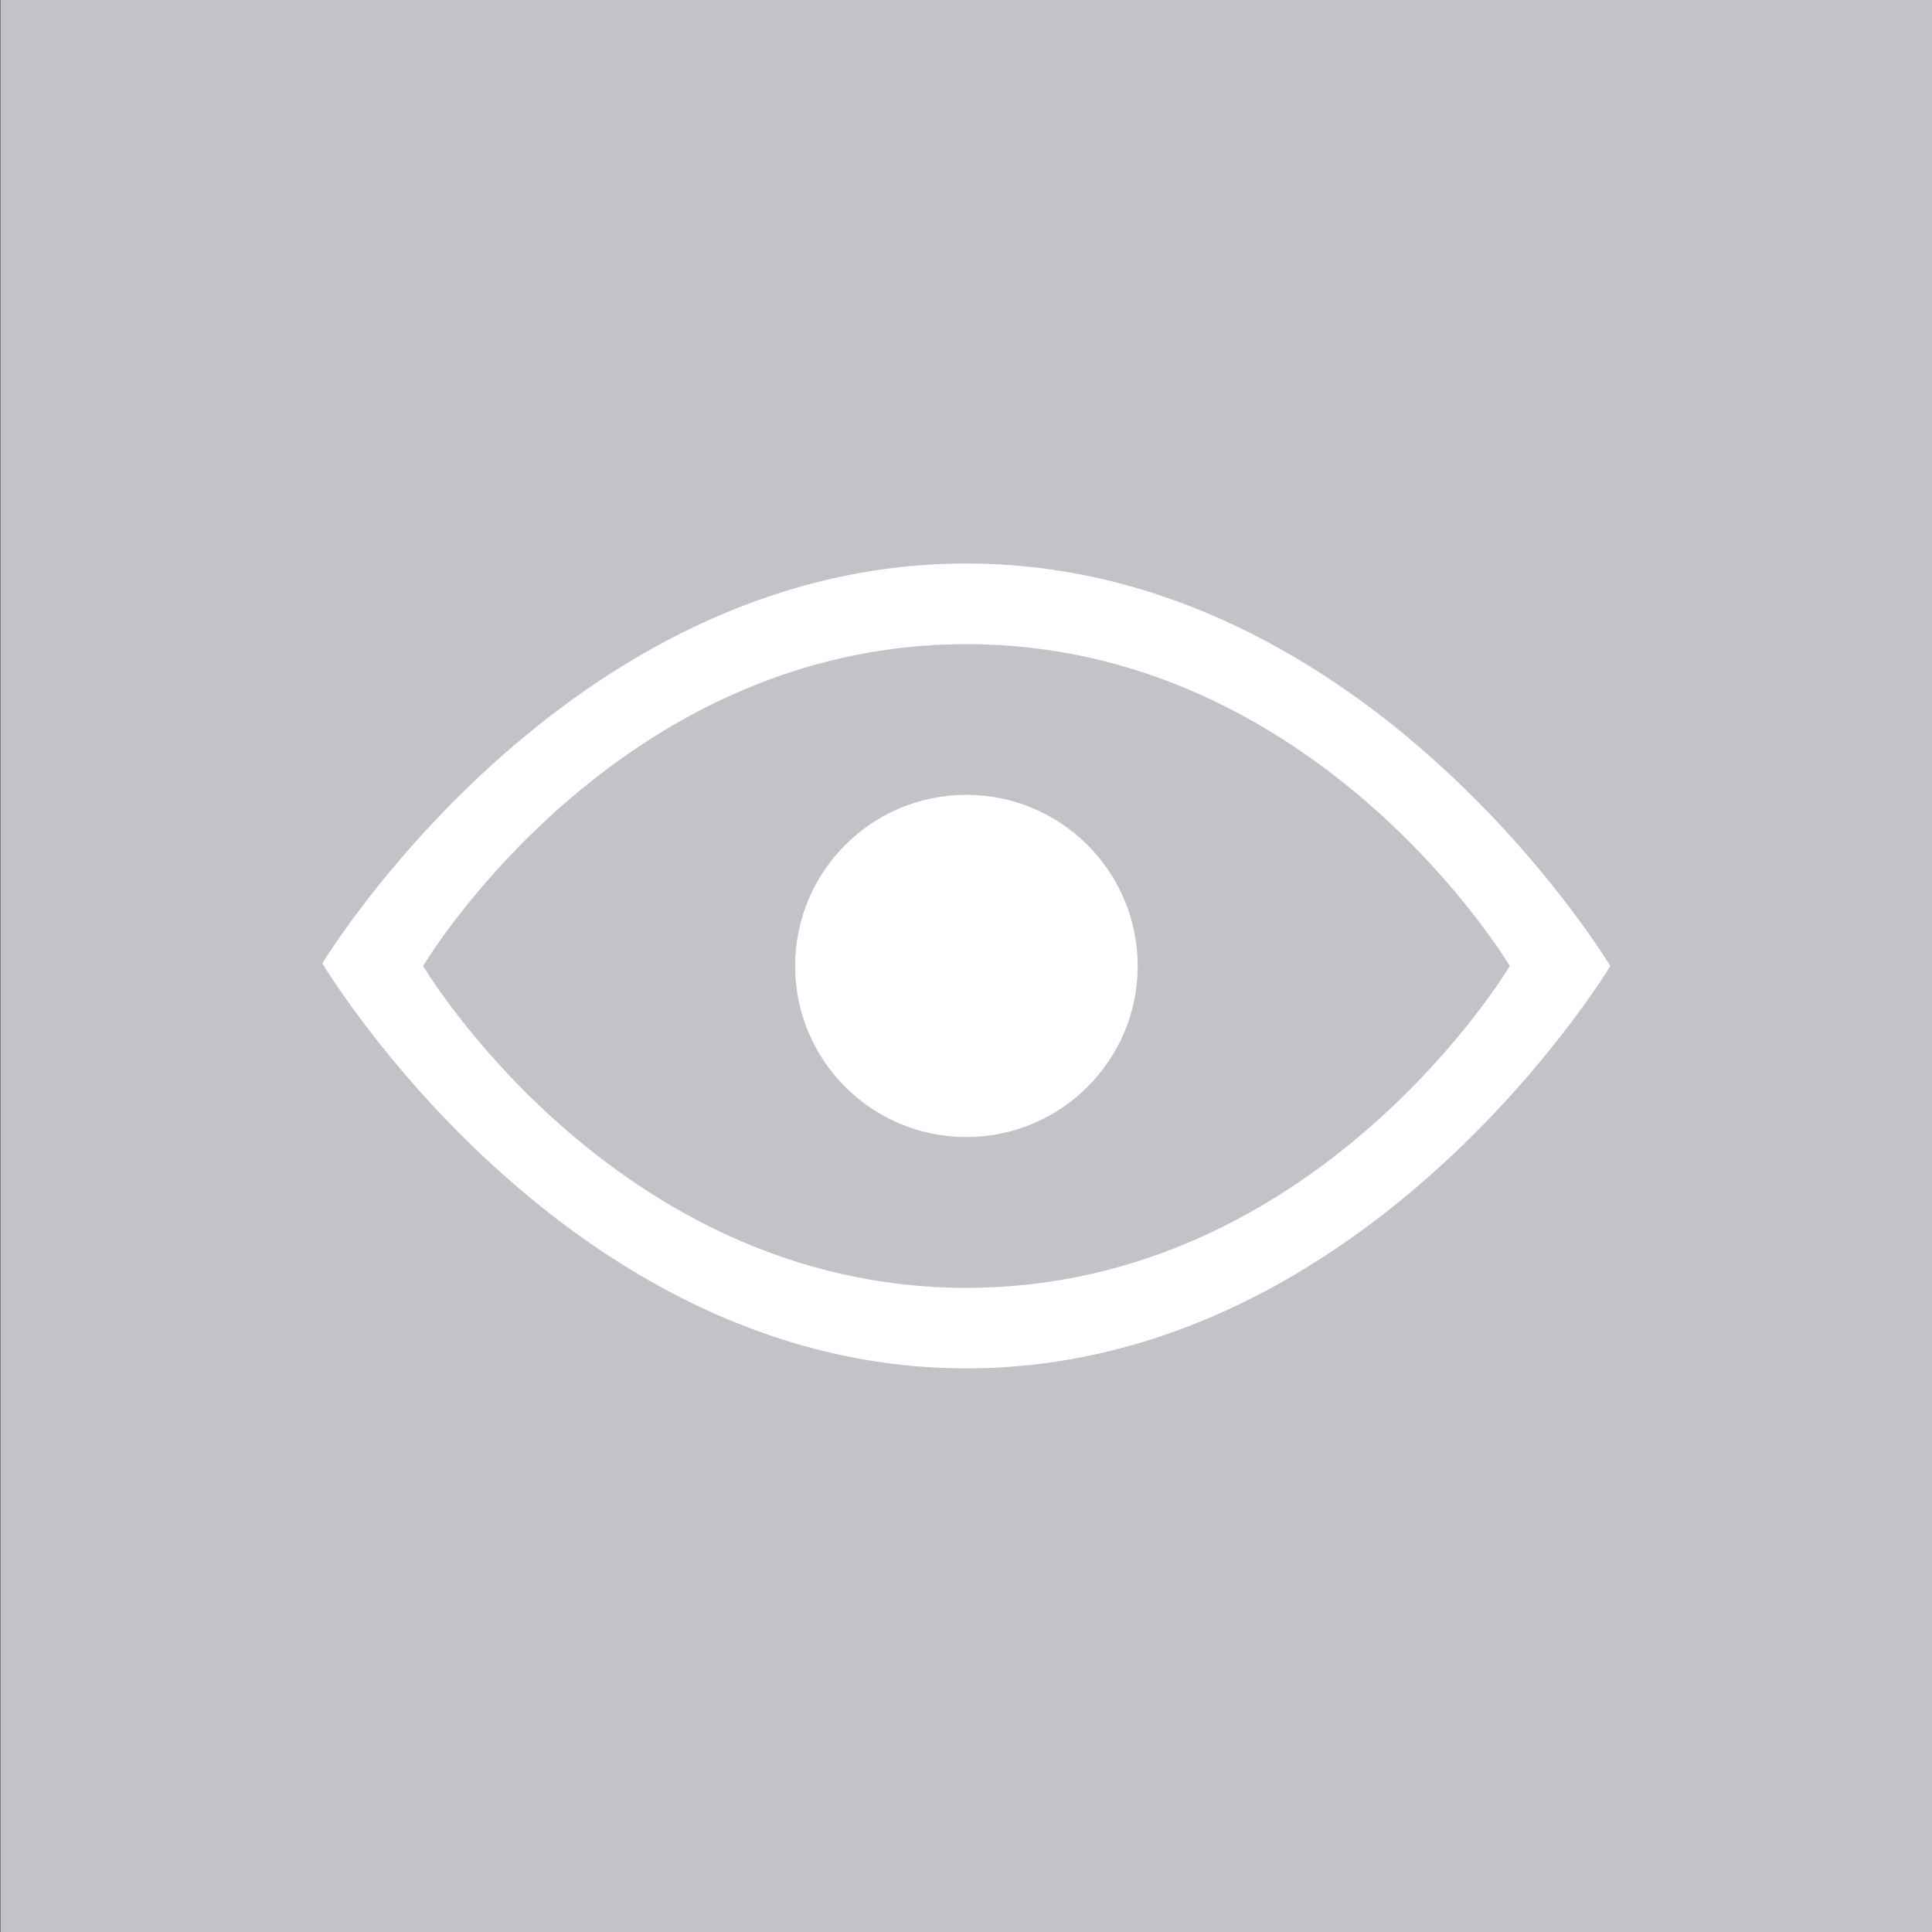 <?xml version="1.0" encoding="utf-8"?>
<!-- Generator: Adobe Illustrator 16.0.0, SVG Export Plug-In . SVG Version: 6.00 Build 0)  -->
<!DOCTYPE svg PUBLIC "-//W3C//DTD SVG 1.1//EN" "http://www.w3.org/Graphics/SVG/1.1/DTD/svg11.dtd">
<svg version="1.1" id="Capa_1" xmlns:x="http://ns.adobe.com/Extensibility/1.0/" xmlns:i="http://ns.adobe.com/AdobeIllustrator/10.0/" xmlns:graph="http://ns.adobe.com/Graphs/1.0/"
	 xmlns="http://www.w3.org/2000/svg" xmlns:xlink="http://www.w3.org/1999/xlink" x="0px" y="0px" width="30px" height="30px"
	 viewBox="0 0 30 30" enable-background="new 0 0 30 30" xml:space="preserve">
<rect x="0" y="0" width="30" height="30" fill="#333333" stroke="none"/>
<rect x="0.006" fill="#C2C3C9" width="29.999" height="30"/>
<g>
	<path fill="#FFFFFF" d="M15.005,8.75c-6.248,0-10,6.209-10,6.209s3.752,6.289,10,6.289c6.25,0,10-6.248,10-6.248
		S21.256,8.75,15.005,8.75L15.005,8.75z M15.005,19.998C9.537,19.998,6.57,15,6.57,15s2.967-4.998,8.436-4.998
		c5.469,0,8.438,4.998,8.438,4.998S20.475,19.998,15.005,19.998L15.005,19.998z M15.005,19.998"/>
	<path fill="#FFFFFF" d="M17.666,15c0,1.466-1.193,2.656-2.661,2.656c-1.469,0-2.658-1.189-2.658-2.656
		c0-1.469,1.189-2.658,2.658-2.658C16.473,12.342,17.666,13.532,17.666,15L17.666,15z M17.666,15"/>
</g>
</svg>

